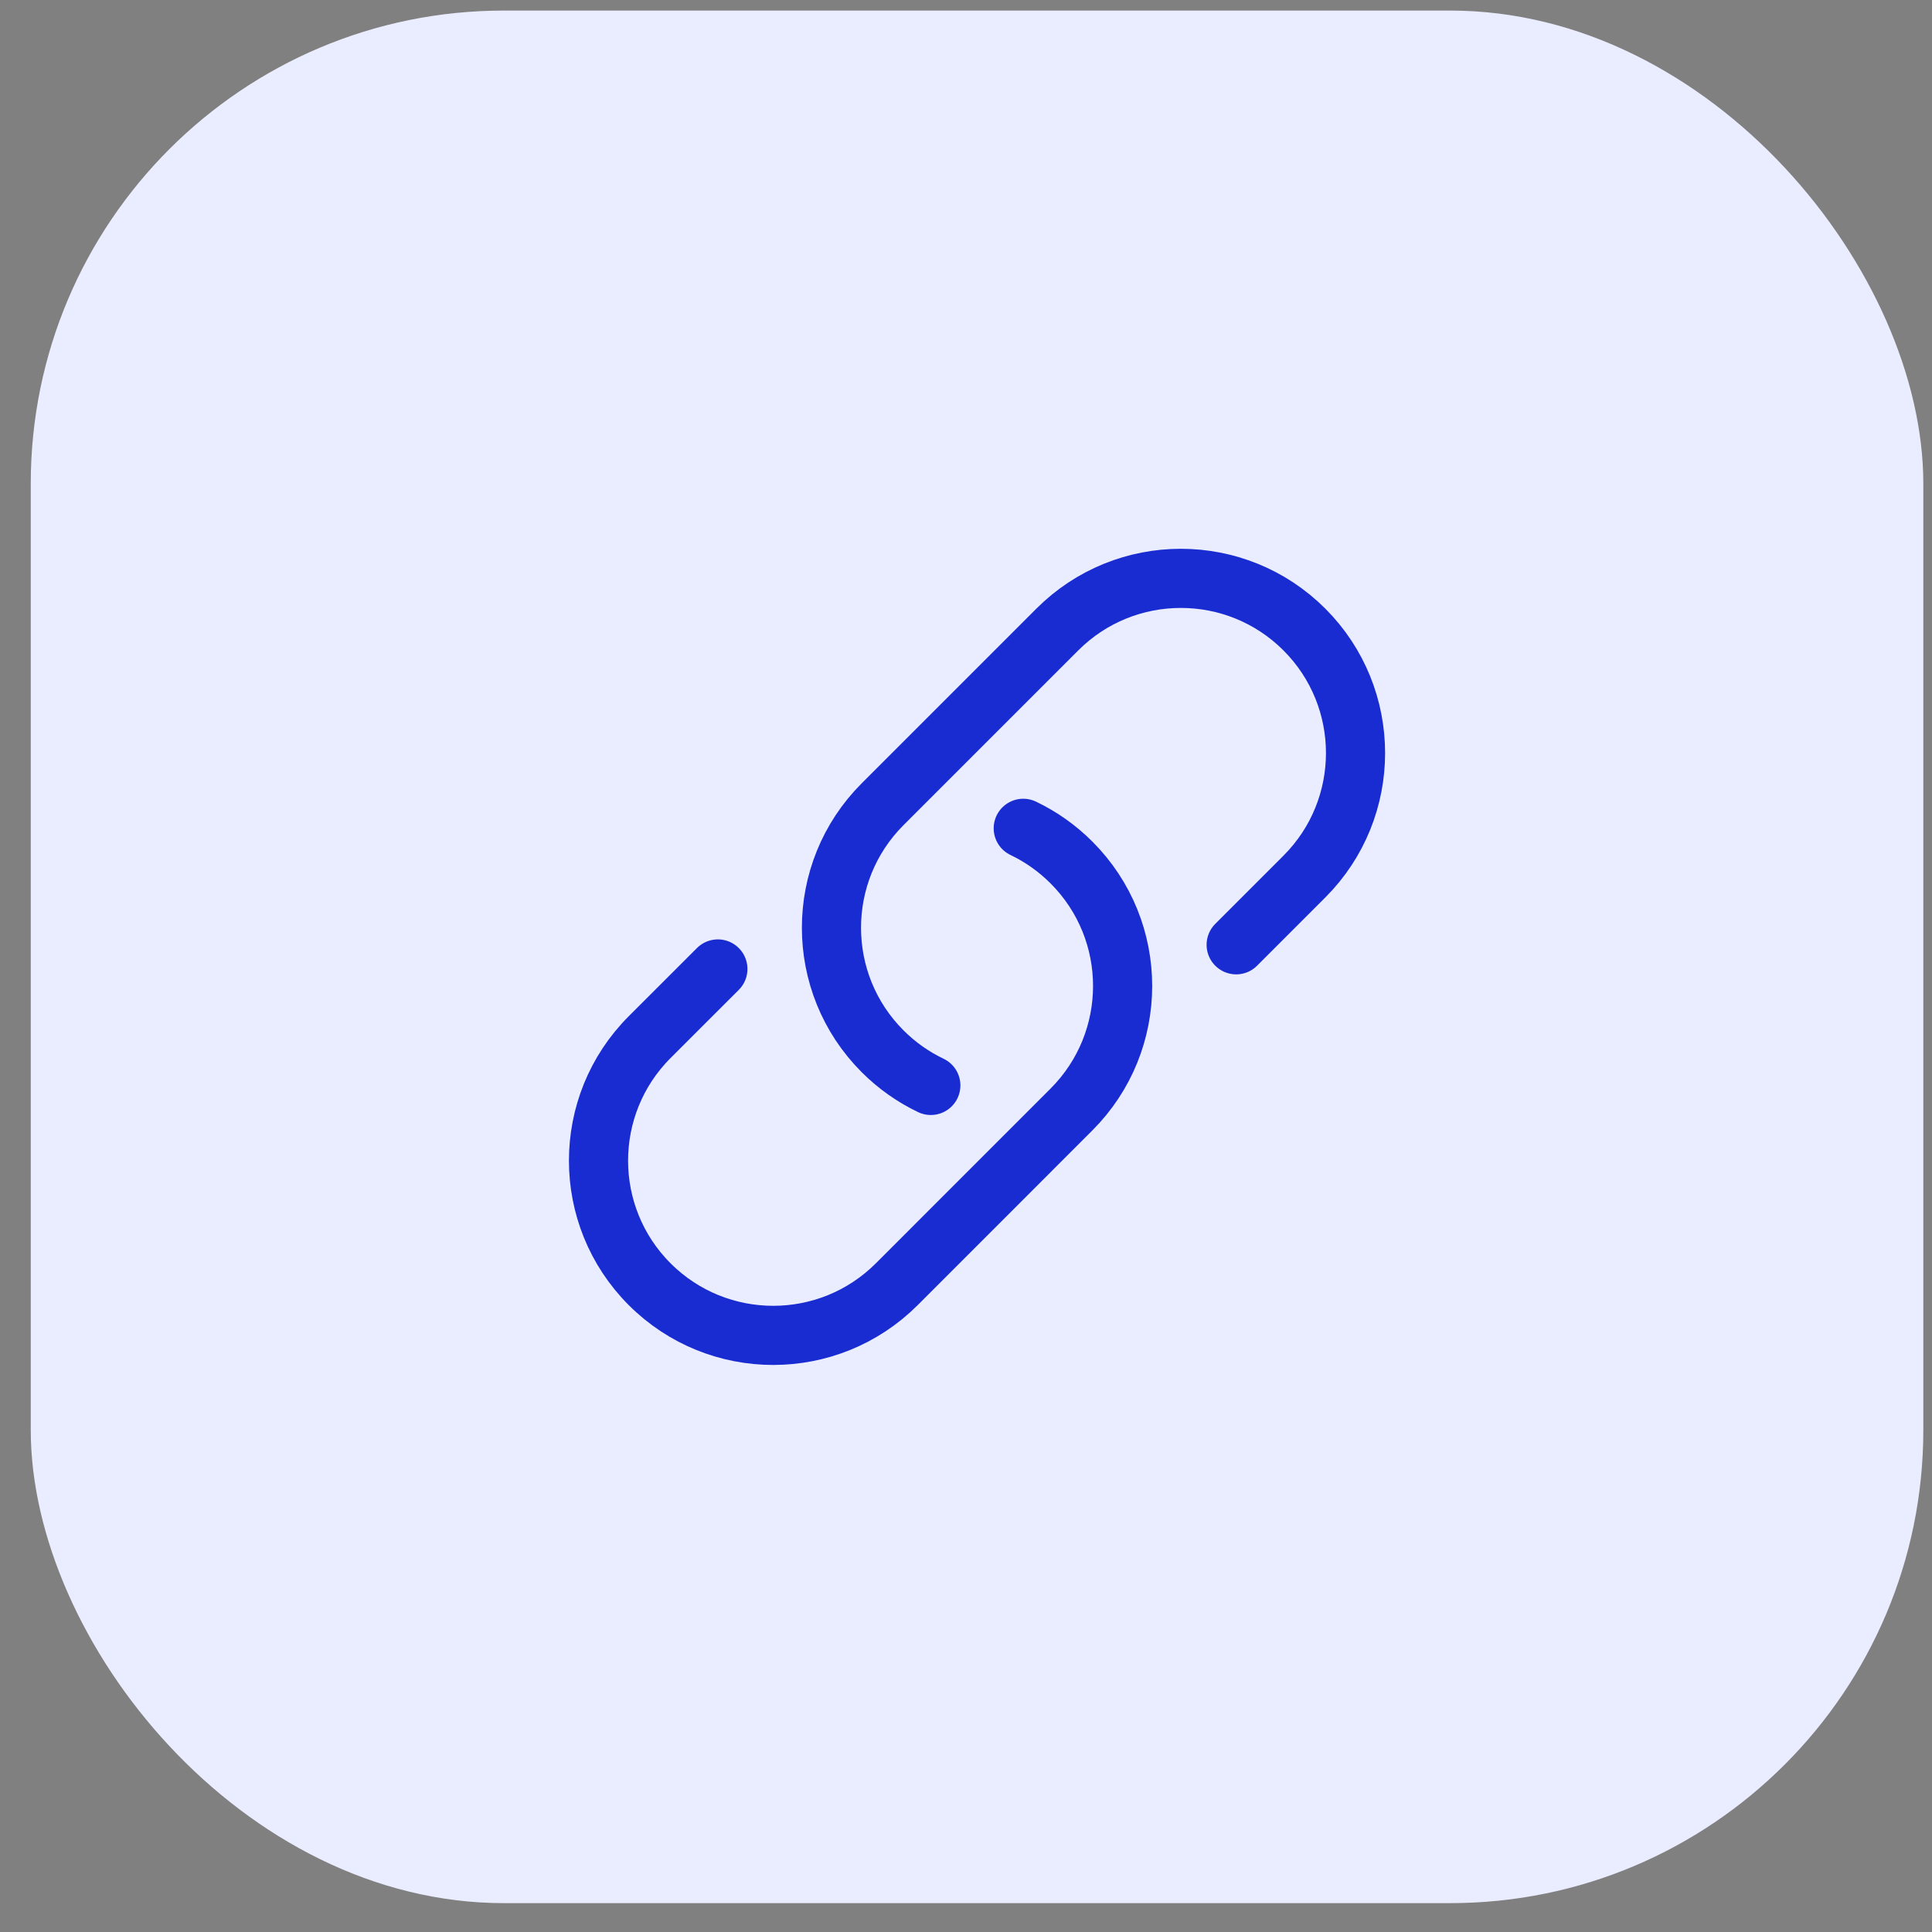 <svg width="49" height="49" viewBox="0 0 49 49" fill="none" xmlns="http://www.w3.org/2000/svg">
<rect x="0" y="0" width="49" height="49" fill="#808080" stroke="none"/>
<rect x="0.78" y="0.268" width="48" height="48" rx="12" fill="#EAECFF"/>
<path d="M25.952 21.008C26.394 21.219 26.808 21.508 27.174 21.874C28.905 23.604 28.905 26.409 27.174 28.14L22.744 32.571C21.013 34.301 18.208 34.301 16.477 32.571C14.747 30.84 14.747 28.035 16.477 26.304L18.207 24.575M31.352 23.962L33.082 22.232C34.812 20.502 34.812 17.696 33.082 15.966C31.352 14.236 28.546 14.236 26.816 15.966L22.385 20.397C20.655 22.127 20.655 24.933 22.385 26.663C22.751 27.029 23.166 27.318 23.608 27.529" stroke="#192CD1" stroke-width="1.5" stroke-linecap="round" stroke-linejoin="round"/>
</svg>
